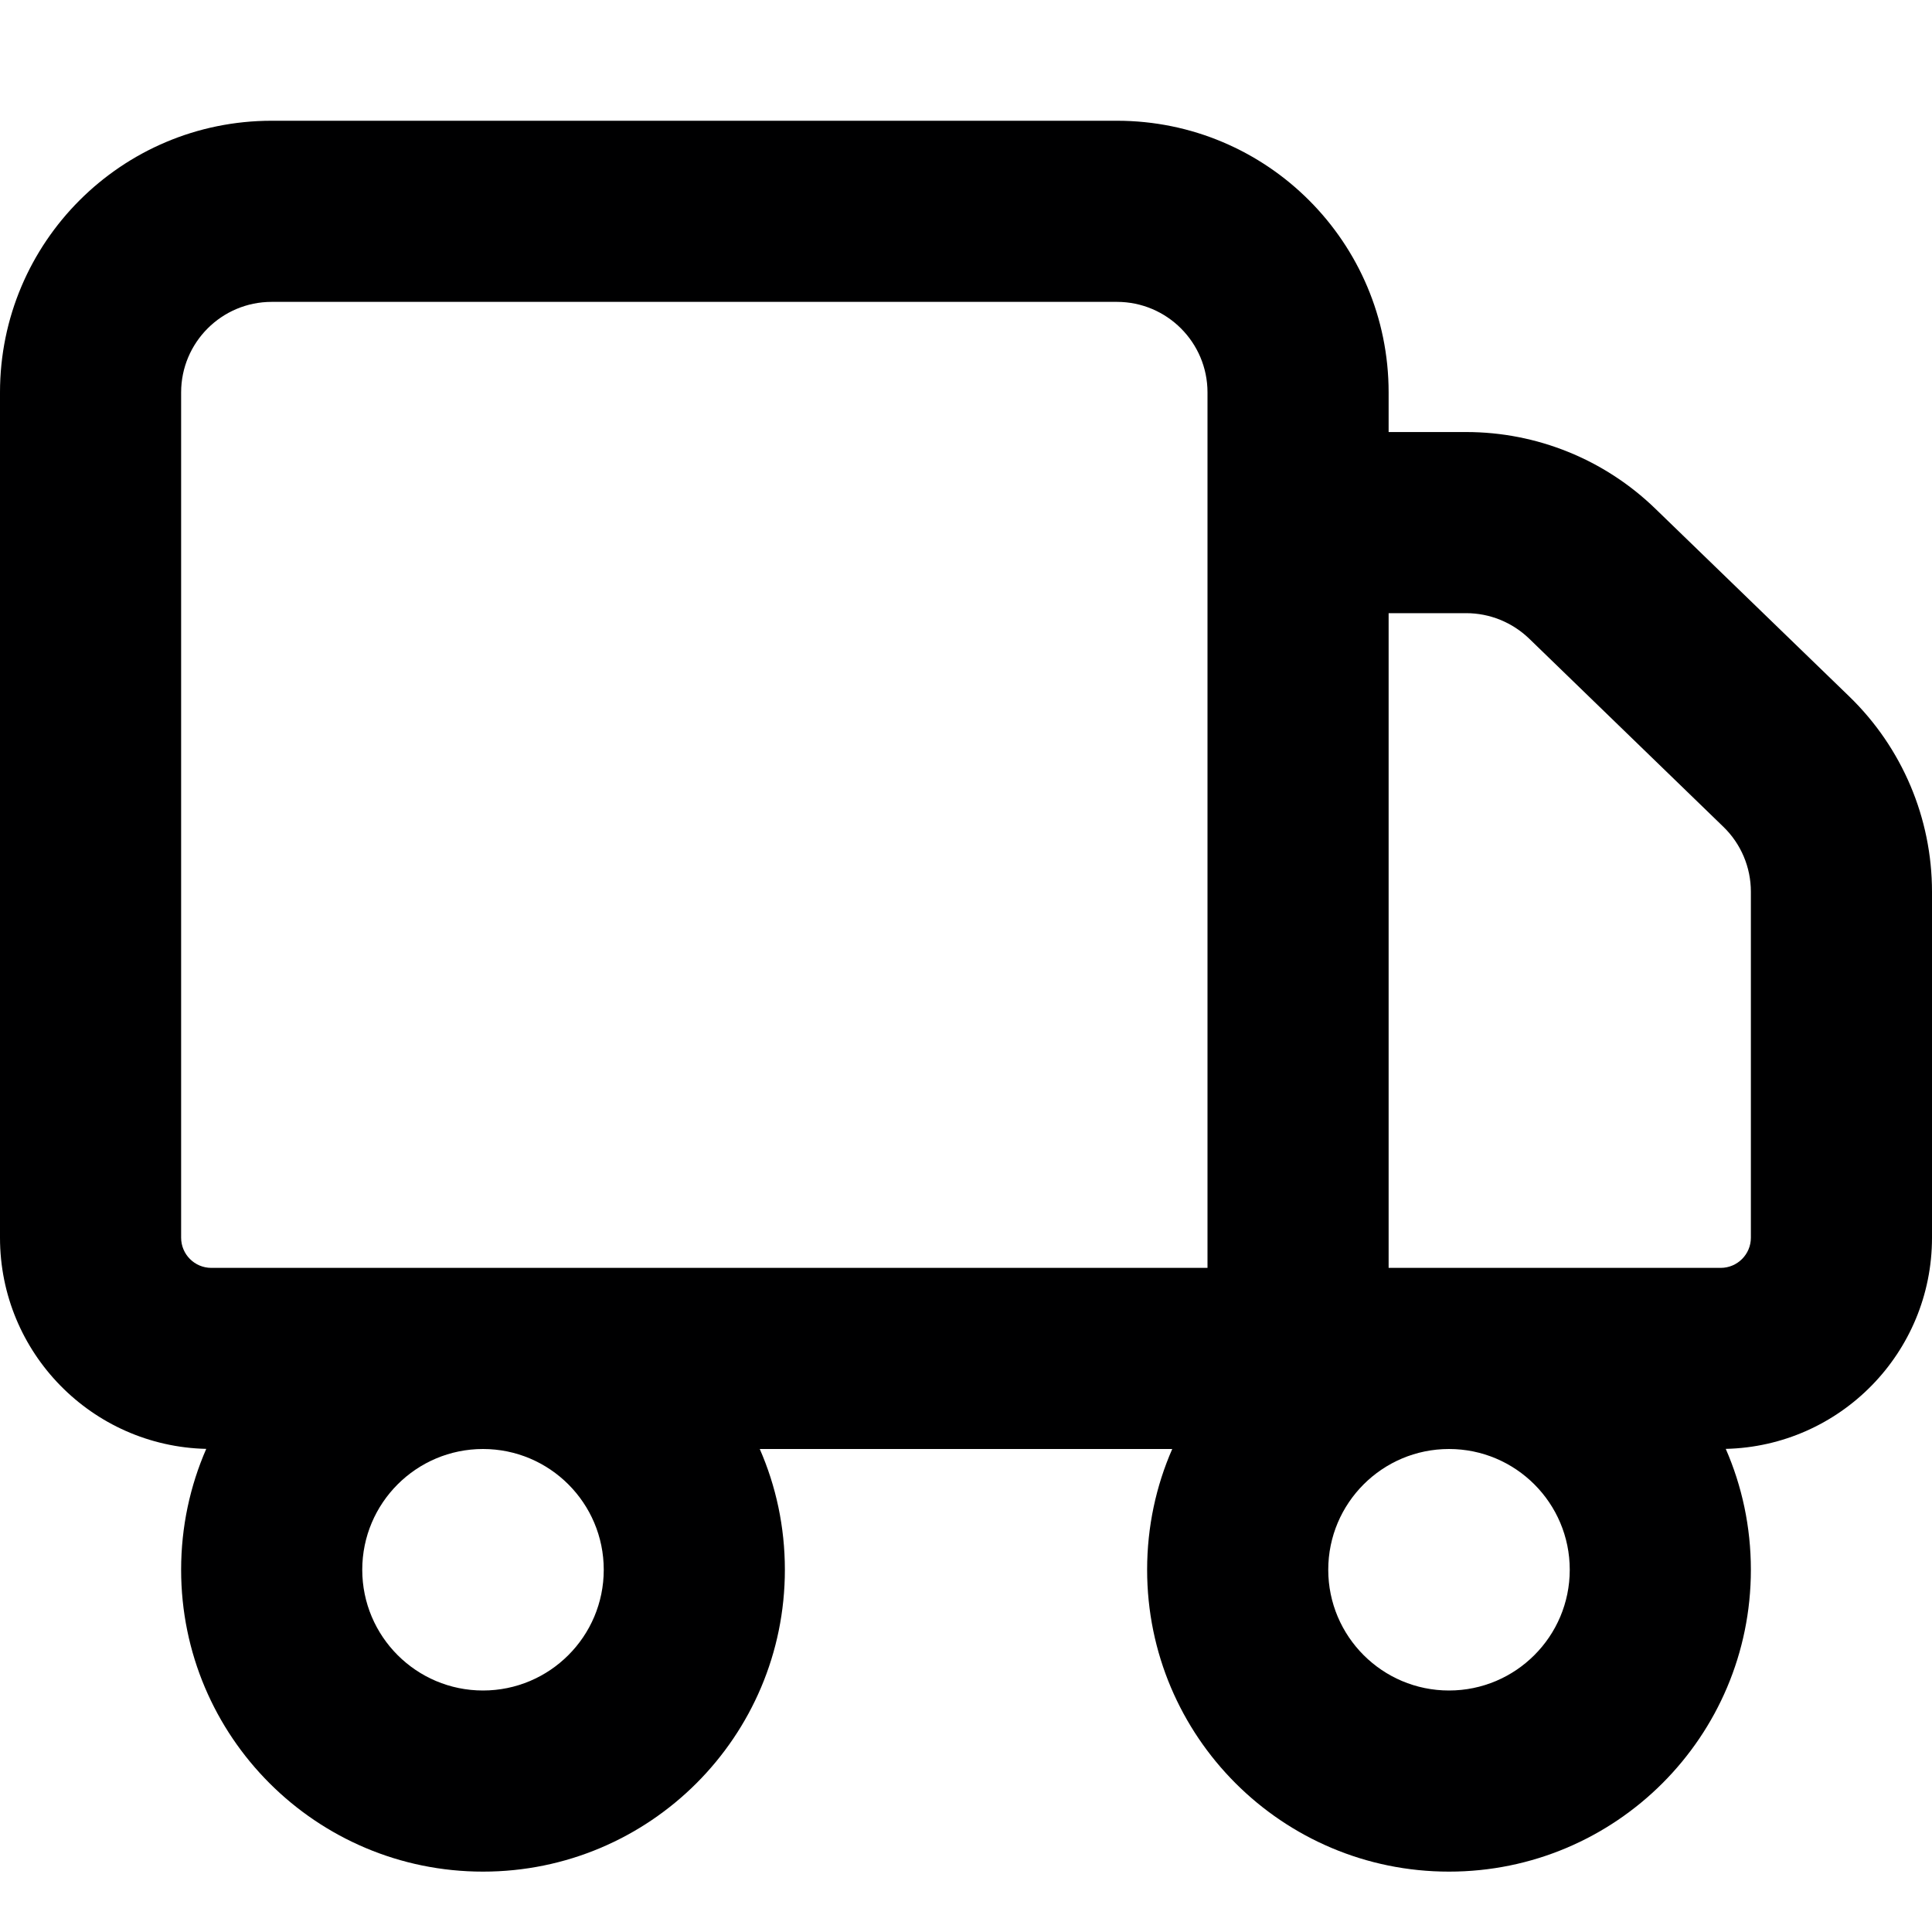 <svg width="16" height="16" viewBox="0 0 16 16" fill="none" xmlns="http://www.w3.org/2000/svg">
<g id="size=16">
<path id="Path" fill-rule="evenodd" clip-rule="evenodd" d="M0 3.25C0 2.007 1.007 1 2.25 1H9.25C10.493 1 11.5 2.007 11.5 3.25V3.578H12.143C12.727 3.578 13.288 3.805 13.708 4.212L15.316 5.769C15.753 6.193 16 6.776 16 7.385V10.25C16 11.203 15.239 11.977 14.292 11.999C14.426 12.306 14.5 12.644 14.5 13C14.5 14.381 13.381 15.5 12 15.5C10.619 15.5 9.5 14.381 9.5 13C9.5 12.644 9.574 12.306 9.708 12H6.292C6.426 12.306 6.5 12.644 6.5 13C6.5 14.381 5.381 15.5 4 15.5C2.619 15.5 1.5 14.381 1.5 13C1.5 12.644 1.574 12.306 1.708 11.999C0.761 11.977 0 11.203 0 10.25V3.25ZM12 12C11.448 12 11 12.448 11 13C11 13.552 11.448 14 12 14C12.552 14 13 13.552 13 13C13 12.448 12.552 12 12 12ZM14.25 10.5C14.388 10.5 14.5 10.388 14.5 10.25V7.385C14.5 7.182 14.418 6.988 14.272 6.847L12.664 5.289C12.524 5.154 12.337 5.078 12.143 5.078H11.5V10.5H14.25ZM10 10.5H1.75C1.612 10.5 1.5 10.388 1.5 10.25V3.25C1.5 2.836 1.836 2.5 2.25 2.5H9.25C9.664 2.5 10 2.836 10 3.25V10.5ZM3 13C3 12.448 3.448 12 4 12C4.552 12 5 12.448 5 13C5 13.552 4.552 14 4 14C3.448 14 3 13.552 3 13Z" fill="#000001"/>
</g>
</svg>

